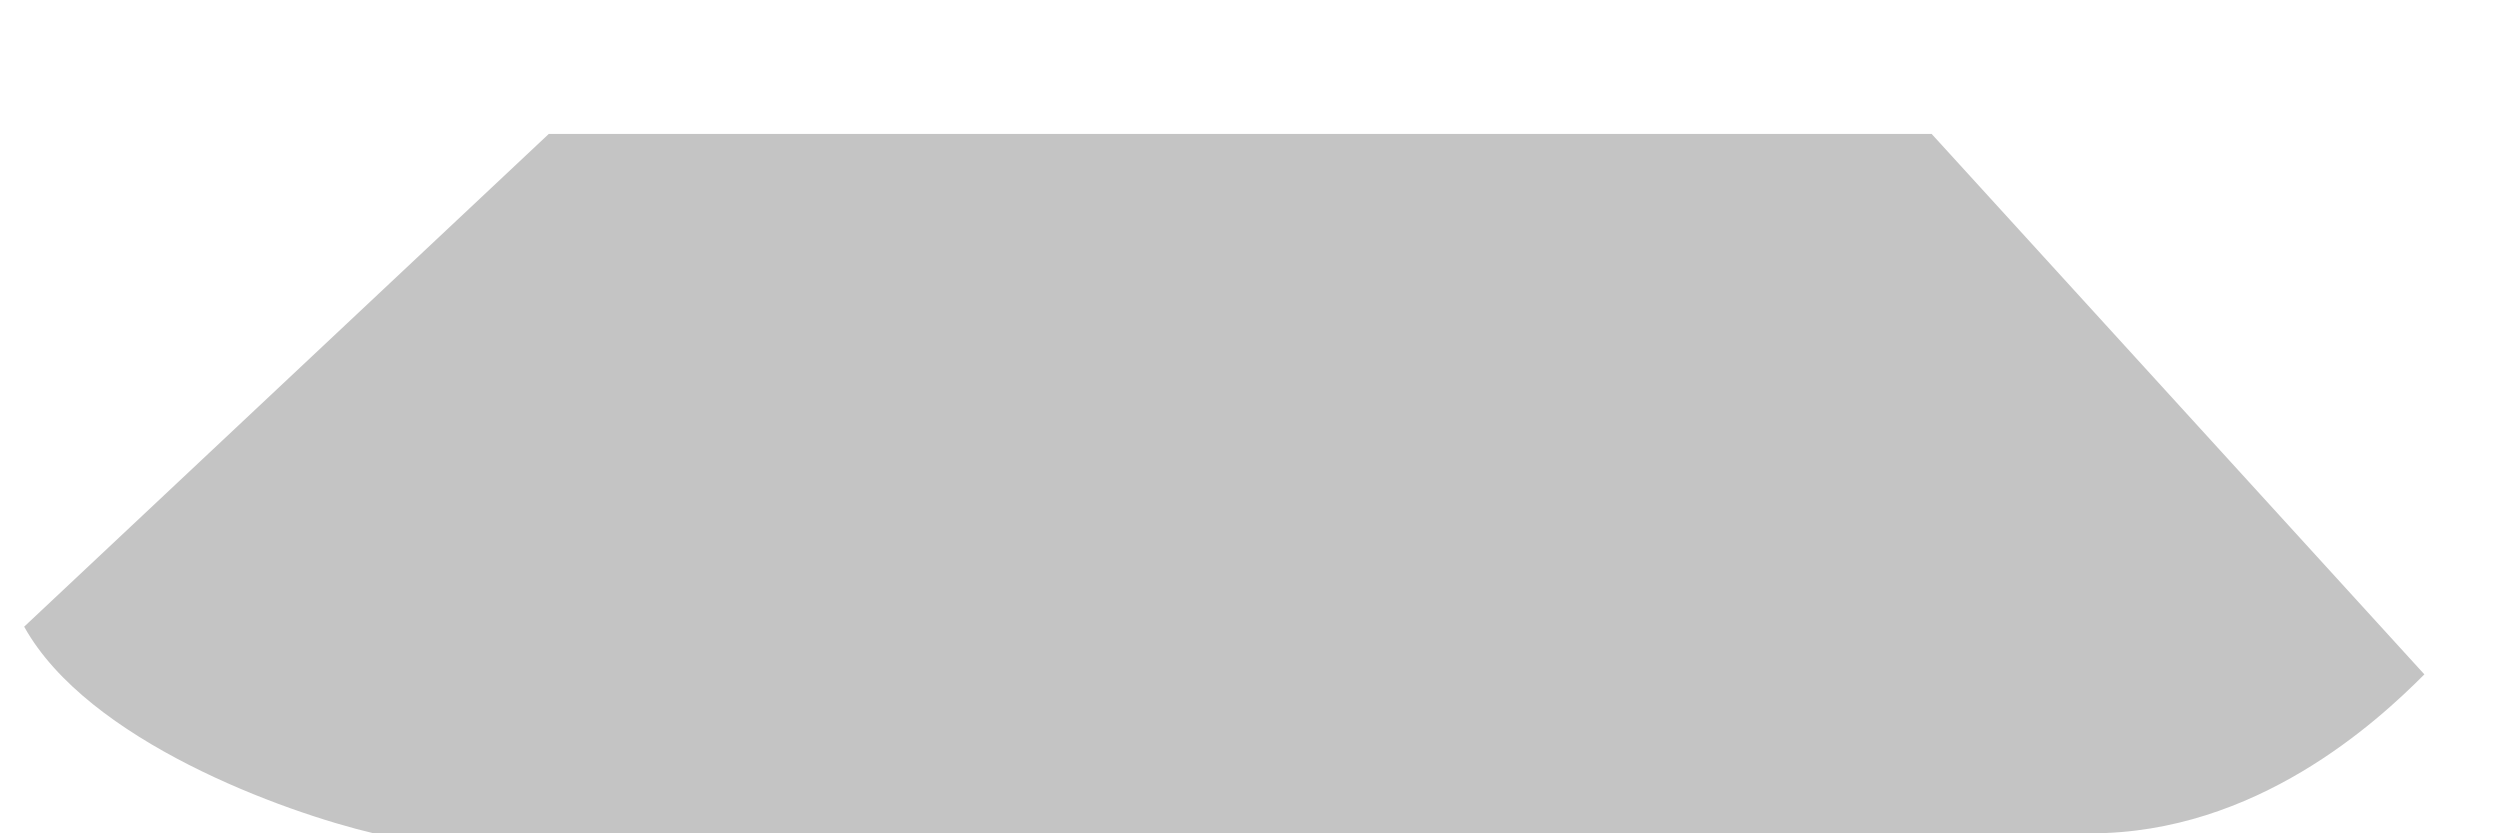 <svg width="12" height="4" viewBox="0 0 12 4" fill="none" xmlns="http://www.w3.org/2000/svg">
<path d="M2.634 0.643L0.116 3.008C0.421 3.557 1.362 3.898 1.794 4H10.035C10.829 4 11.409 3.466 11.637 3.237L9.272 0.643H2.634Z" fill="#C4C4C4"/>
</svg>
